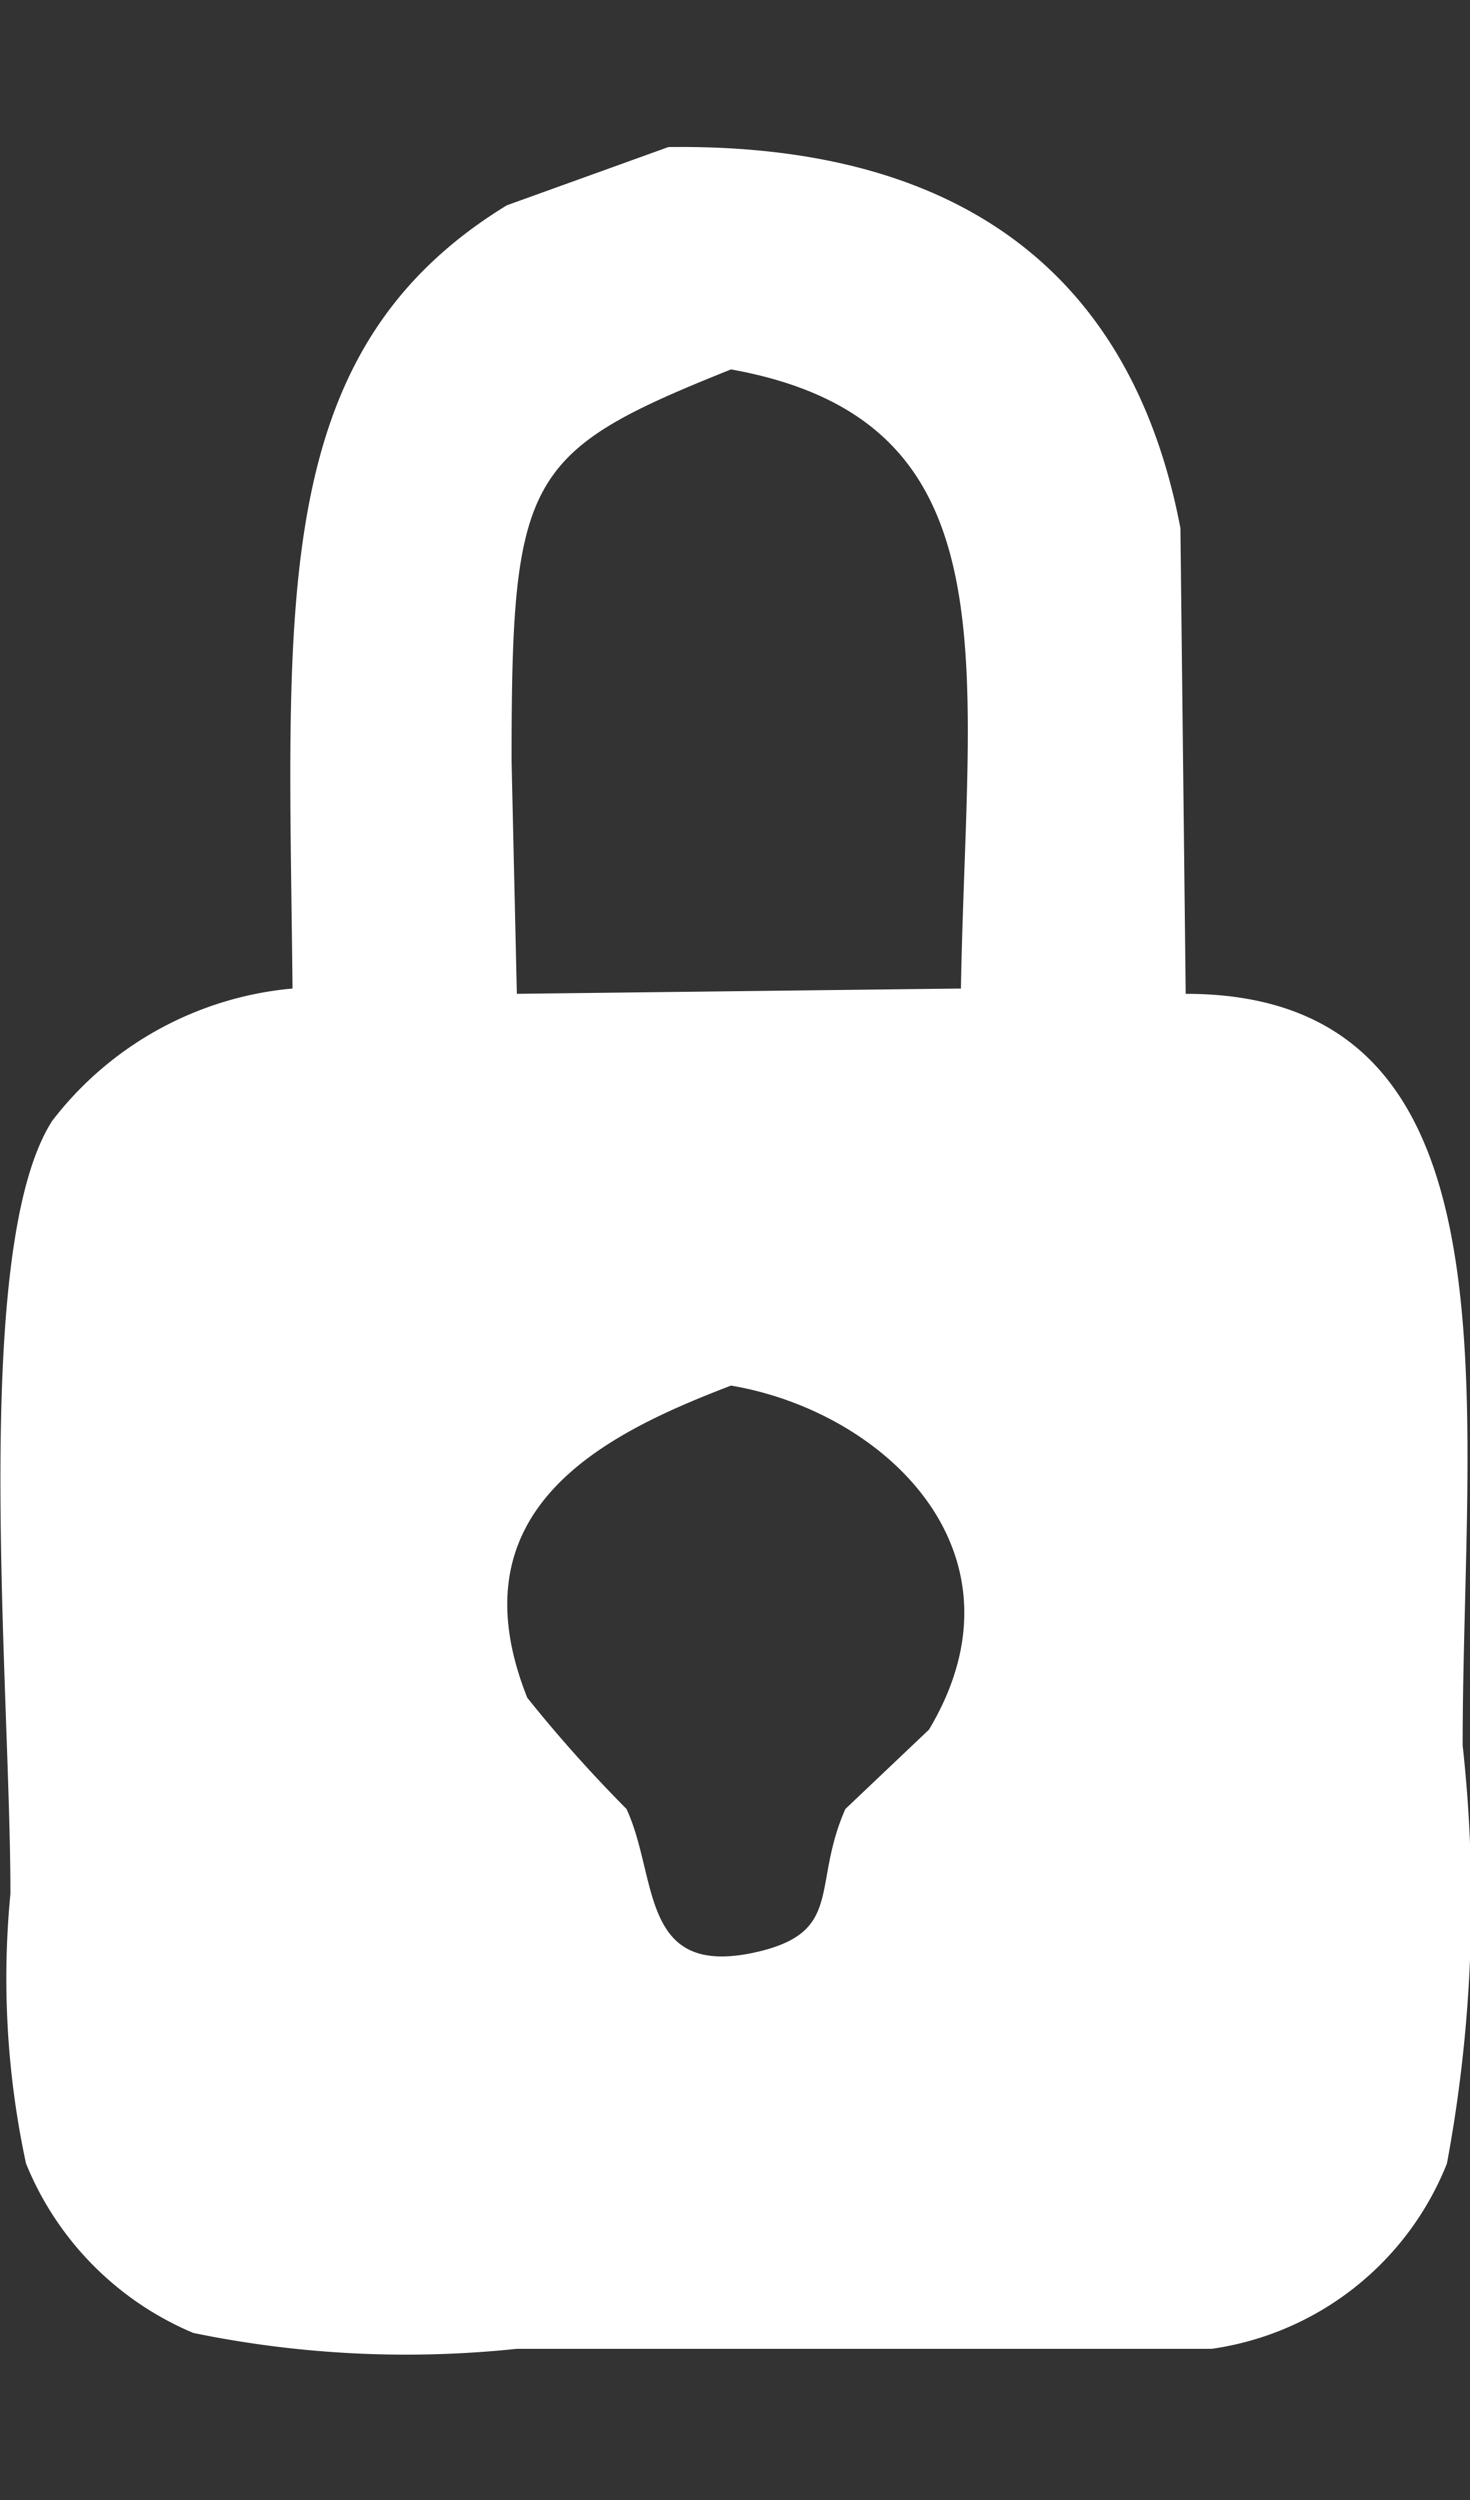 <svg xmlns="http://www.w3.org/2000/svg" width="10" height="17" viewBox="0 0 10 17">
  <rect x="0" y="0" width="10" height="17" fill="#333333" stroke="none"/>
  <defs>
    <style>
      .cls-1 {
        fill: #ffffff;
        fill-rule: evenodd;
      }
    </style>
  </defs>
  <path id="locked_lock_2533" data-name="locked lock 2533" class="cls-1" d="M982.547,390c2.039-.027,3.163.911,3.483,2.591l0.036,3.167c2.323,0,1.884,2.773,1.884,5.111a9.707,9.707,0,0,1-.107,2.843,2.03,2.03,0,0,1-1.6,1.26h-4.728a7.176,7.176,0,0,1-2.2-.108,2.111,2.111,0,0,1-1.138-1.152,5.987,5.987,0,0,1-.106-1.835c0-1.426-.276-4.381.284-5.255a2.321,2.321,0,0,1,1.635-.9c-0.026-2.621-.174-4.328,1.458-5.326Zm0.426,1.512c-1.4.56-1.493,0.722-1.493,2.663l0.036,1.583,3.021-.036C984.575,393.5,984.918,391.862,982.973,391.512Zm0,6.91c-0.855.327-1.9,0.833-1.386,2.123a9.526,9.526,0,0,0,.675.756c0.218,0.472.086,1.157,0.889,0.972,0.592-.137.369-0.451,0.6-0.972l0.569-.54C985.034,399.566,984.026,398.6,982.973,398.422Z" transform="translate(-978 -389)"/>
</svg>
